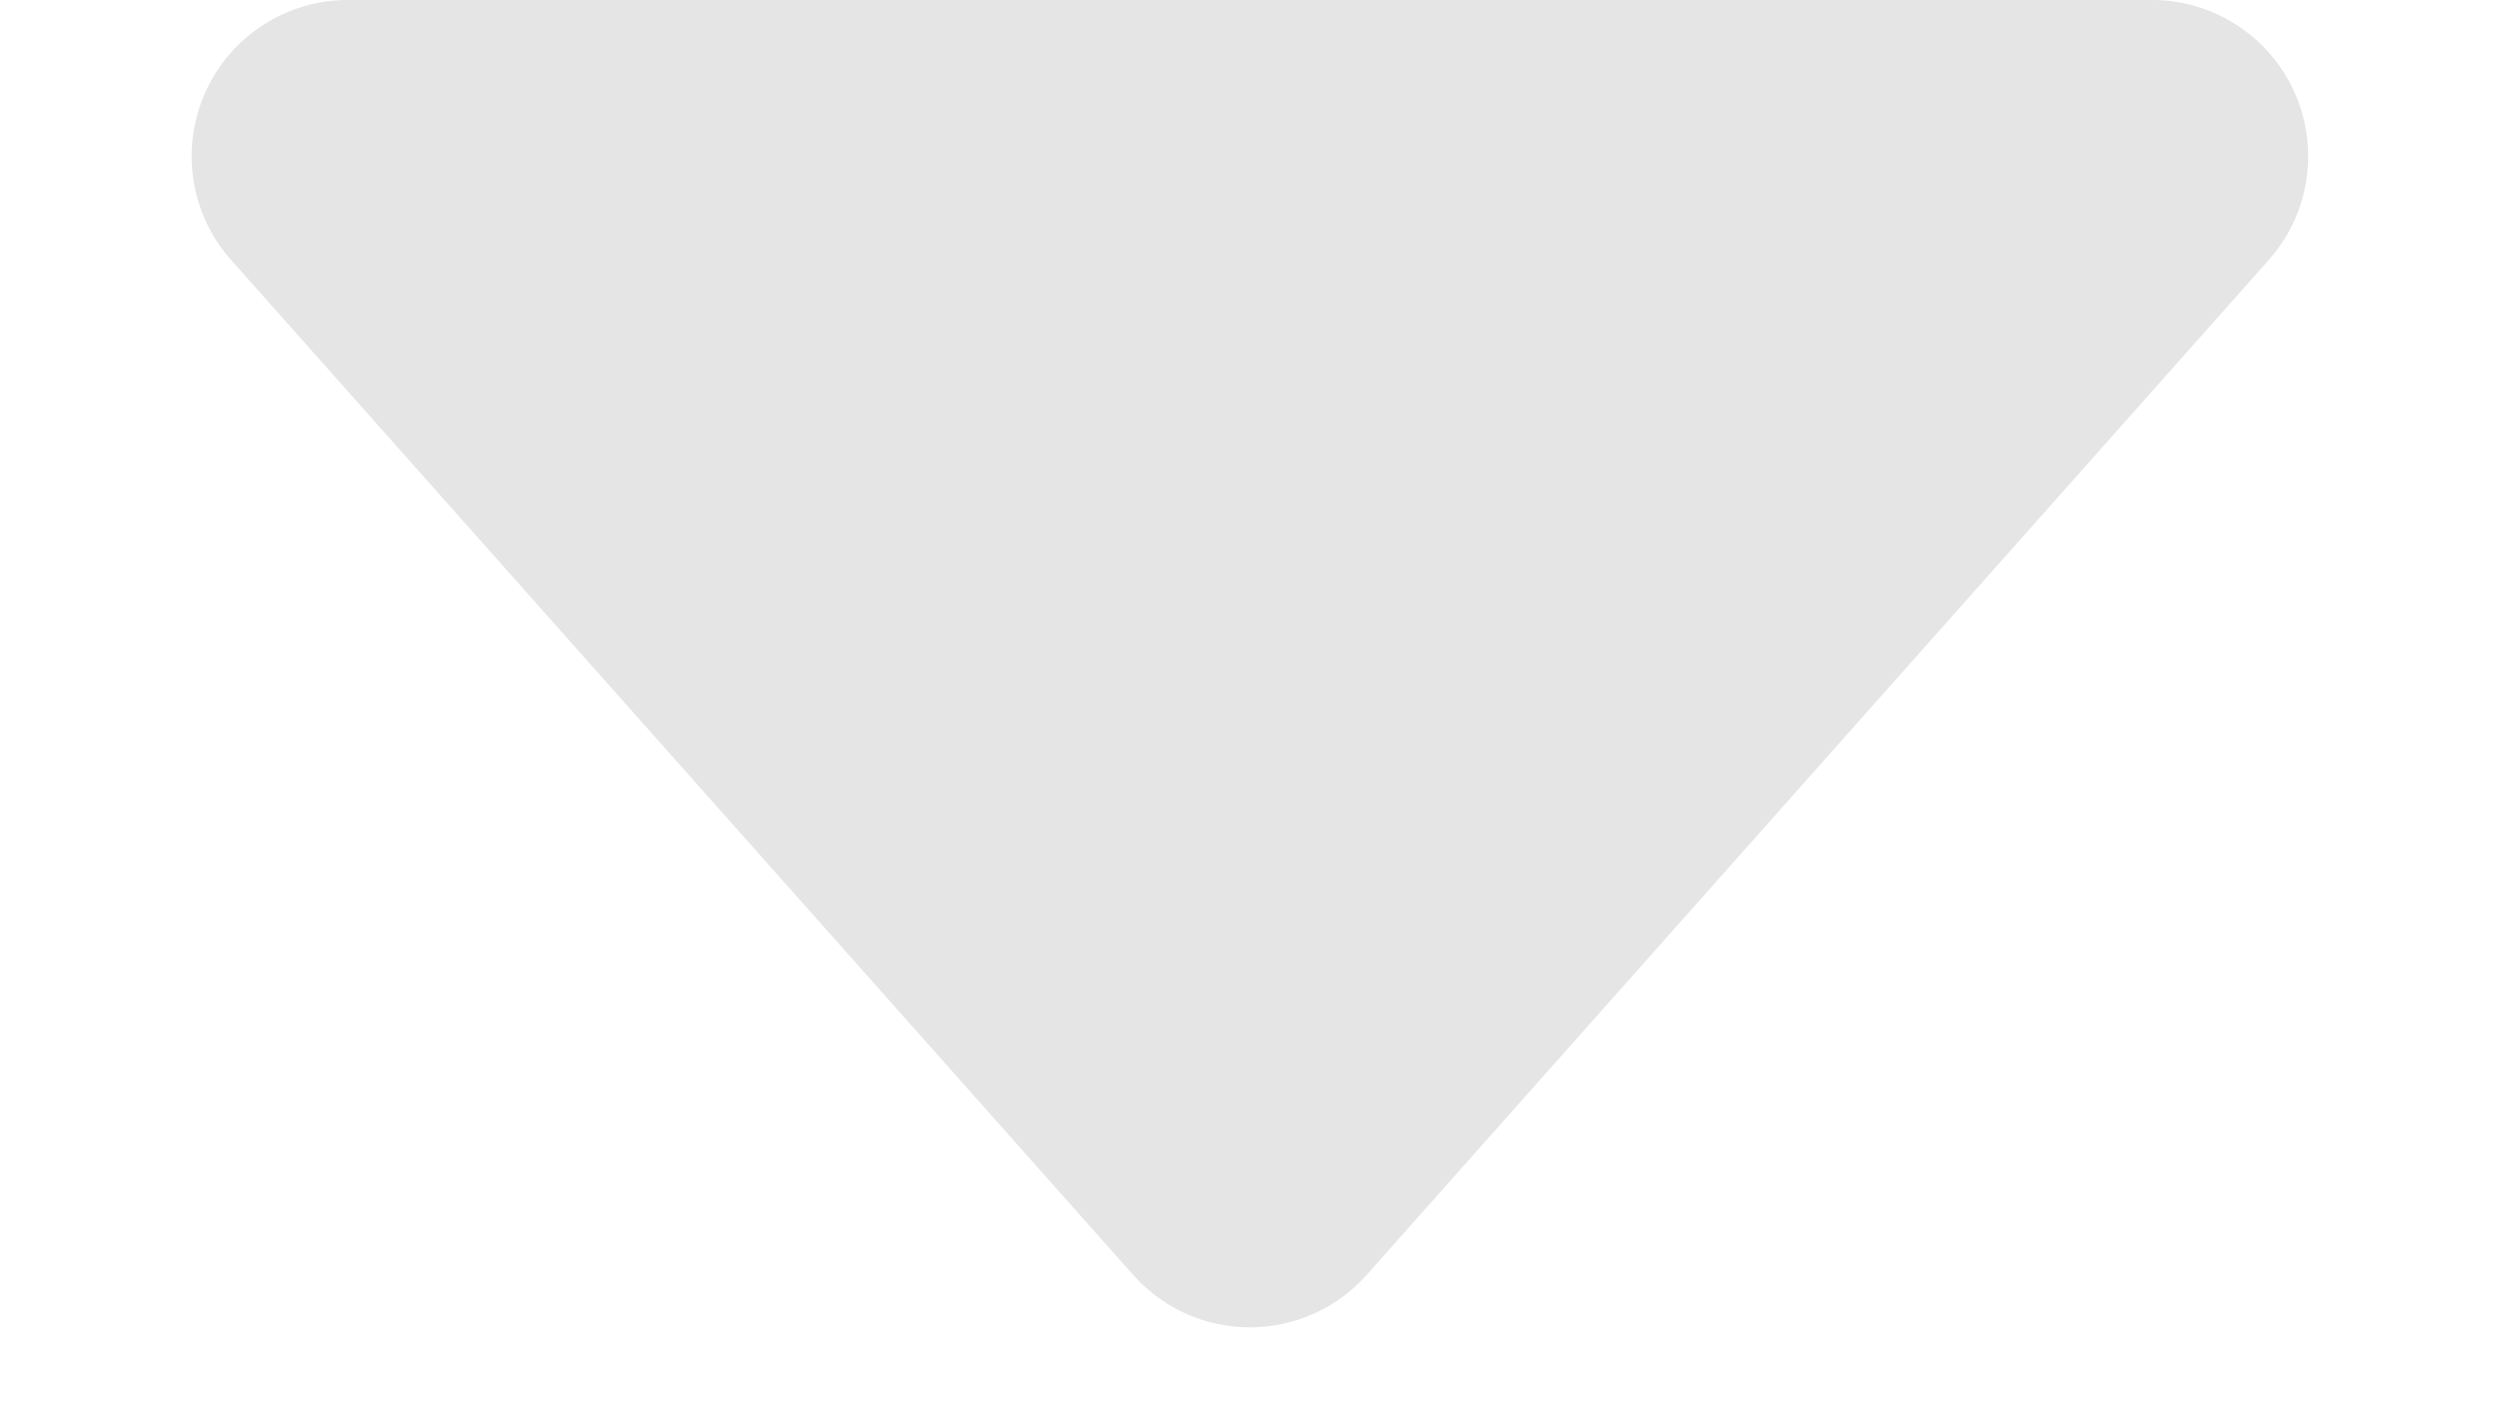 <svg id="Component_87_1" data-name="Component 87 – 1" xmlns="http://www.w3.org/2000/svg" width="16" height="9" viewBox="0 0 16 9">
  <path id="Polygon_4" data-name="Polygon 4" d="M7.253.841a1,1,0,0,1,1.495,0l5.773,6.495A1,1,0,0,1,13.773,9H2.227a1,1,0,0,1-.747-1.664Z" transform="translate(16 9) rotate(180)" fill="#ccc" opacity="0.5"/>
</svg>
